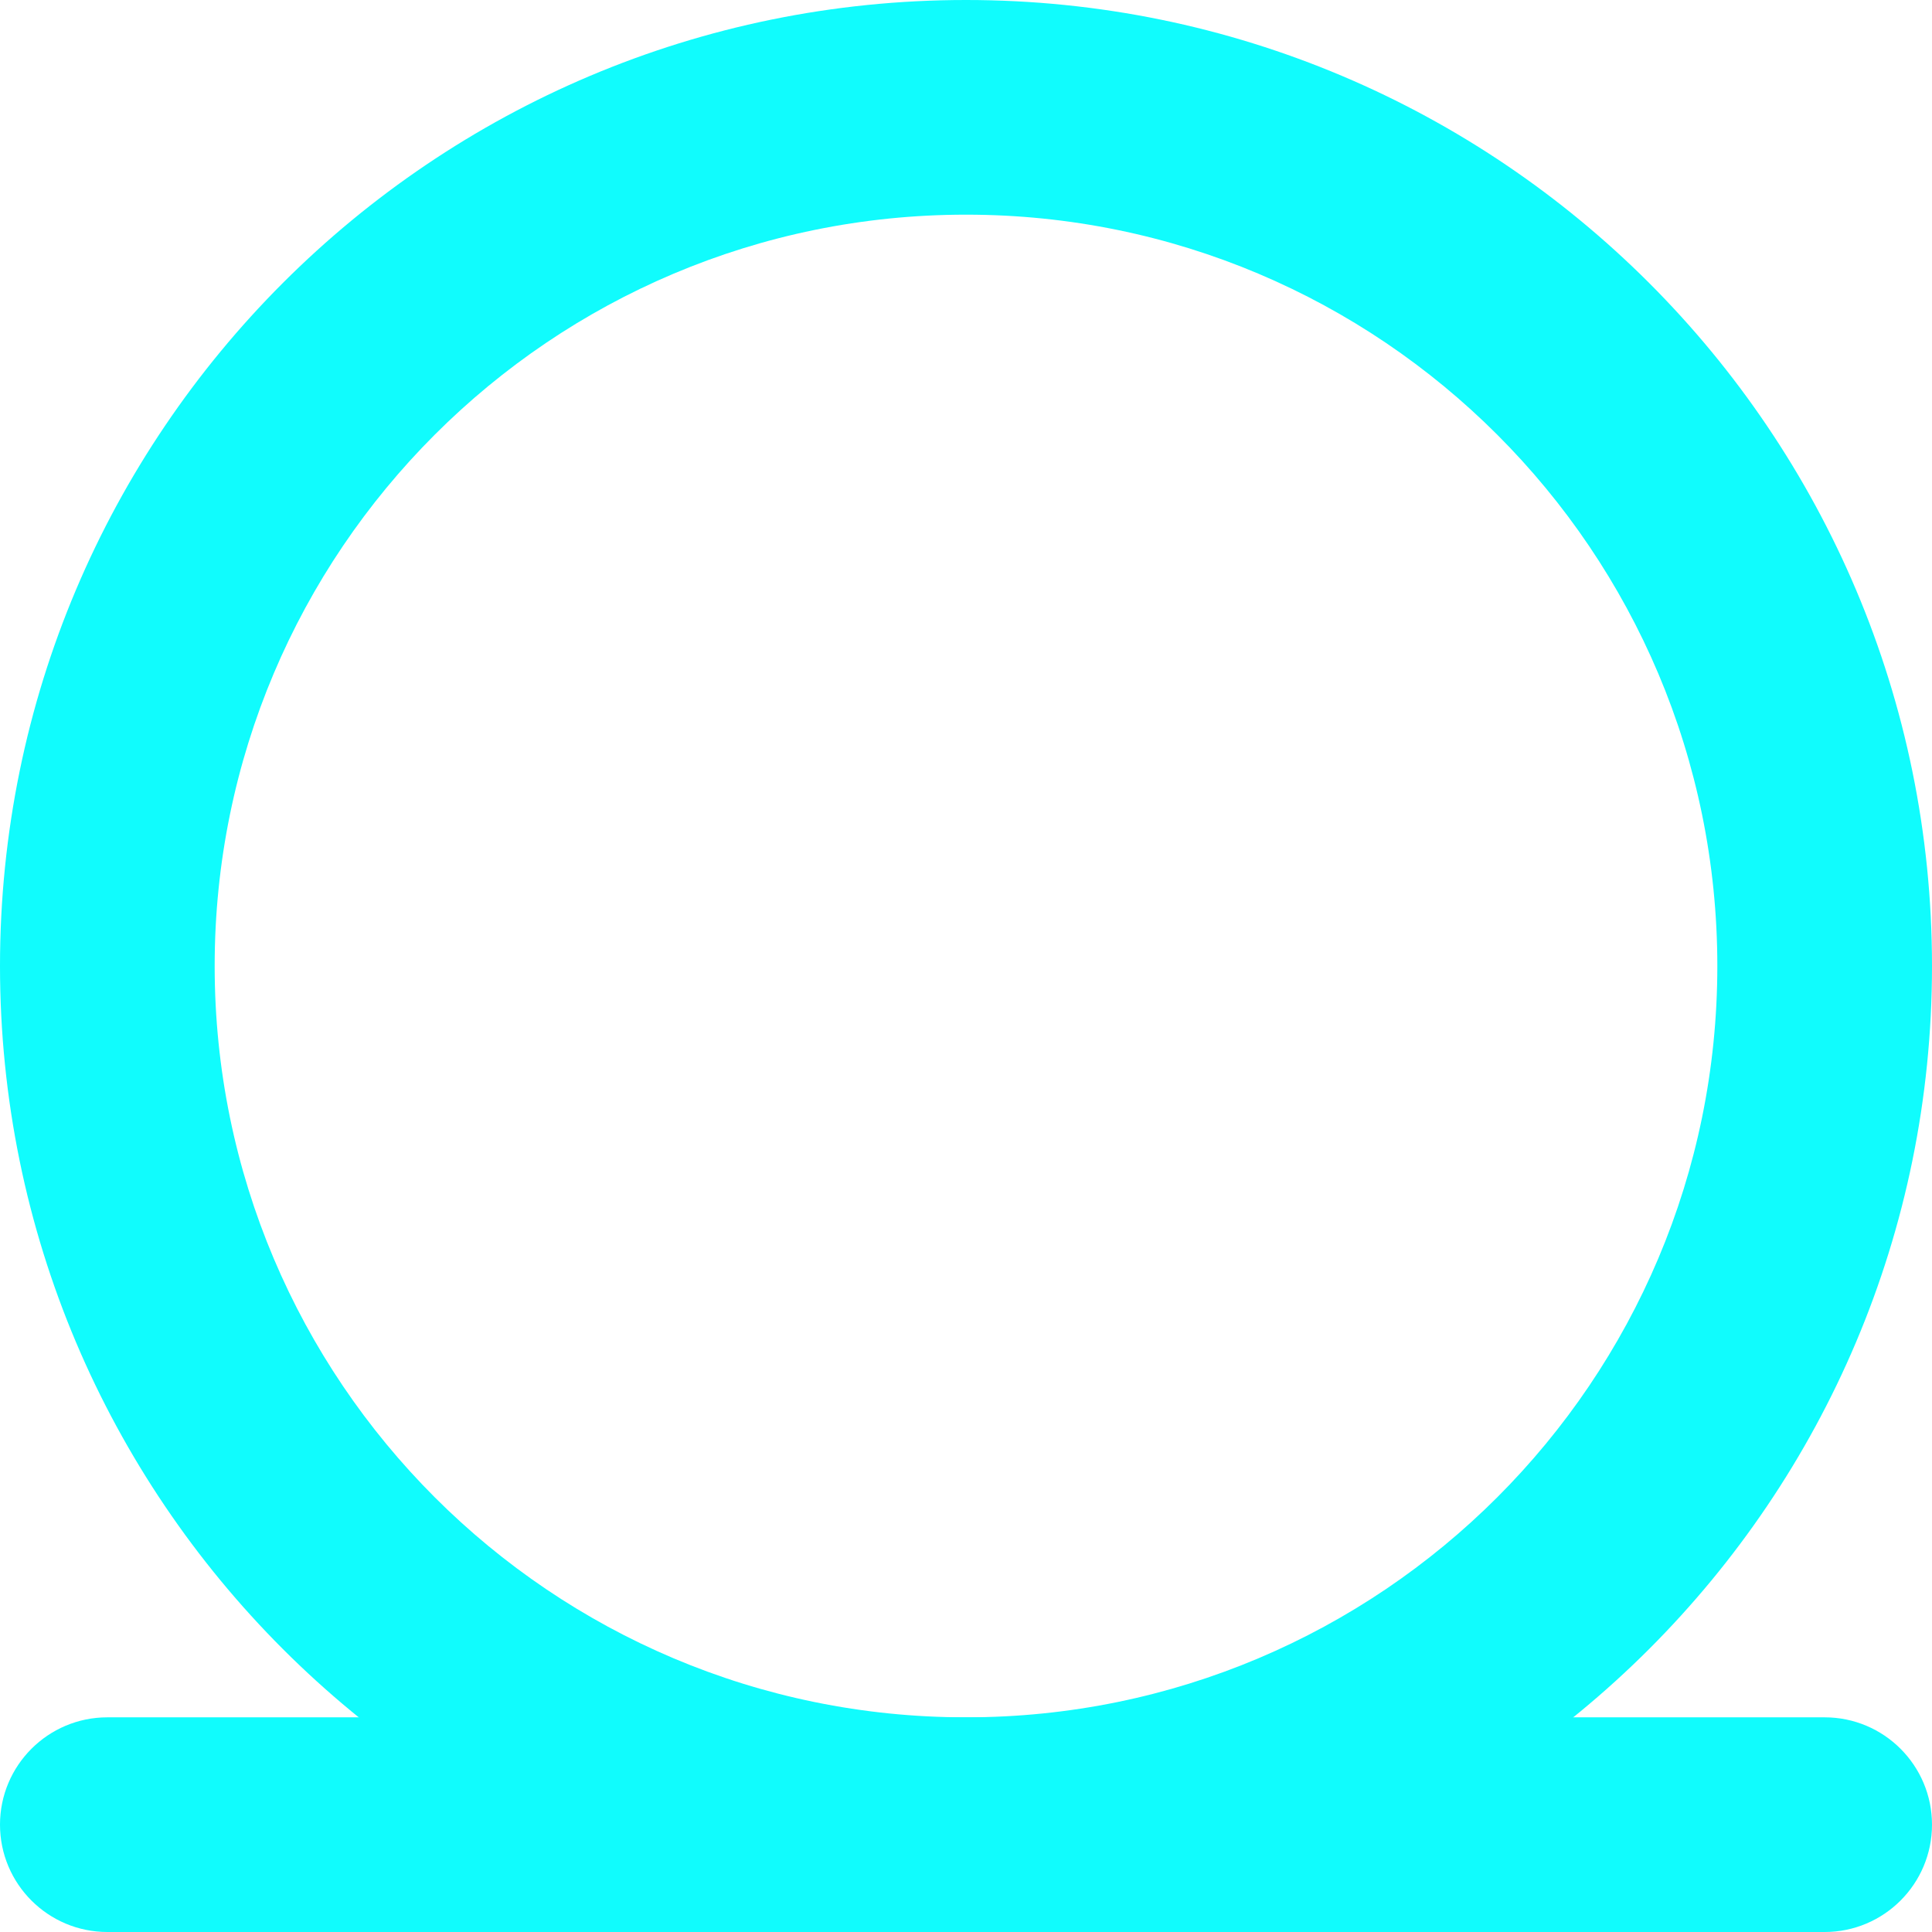 <?xml version="1.0" encoding="UTF-8"?>
<svg width="18px" height="18px" viewBox="0 0 18 18" version="1.1" xmlns="http://www.w3.org/2000/svg" xmlns:xlink="http://www.w3.org/1999/xlink">
    <title>coin-insert</title>
    <g id="Page-1" stroke="none" stroke-width="1" fill="none" fill-rule="evenodd">
        <g id="Desktop" transform="translate(-197, -553)" fill="#10FCFD">
            <g id="Group-6" transform="translate(181, 537)">
                <g id="coin-insert" transform="translate(16, 16)">
                    <path d="M9,16 C12.866,16 16,12.866 16,9 C16,5.134 12.866,2 9,2 C5.134,2 2,5.134 2,9 C2,12.866 5.134,16 9,16 Z M9,18 C13.971,18 18,13.971 18,9 C18,4.029 13.971,0 9,0 C4.029,0 0,4.029 0,9 C0,13.971 4.029,18 9,18 Z" id="Shape"></path>
                    <path d="M0,17 C0,16.448 0.448,16 1,16 L17,16 C17.552,16 18,16.448 18,17 C18,17.552 17.552,18 17,18 L1,18 C0.448,18 0,17.552 0,17 Z" id="Path" fill-rule="nonzero"></path>
                </g>
            </g>
        </g>
    </g>
</svg>